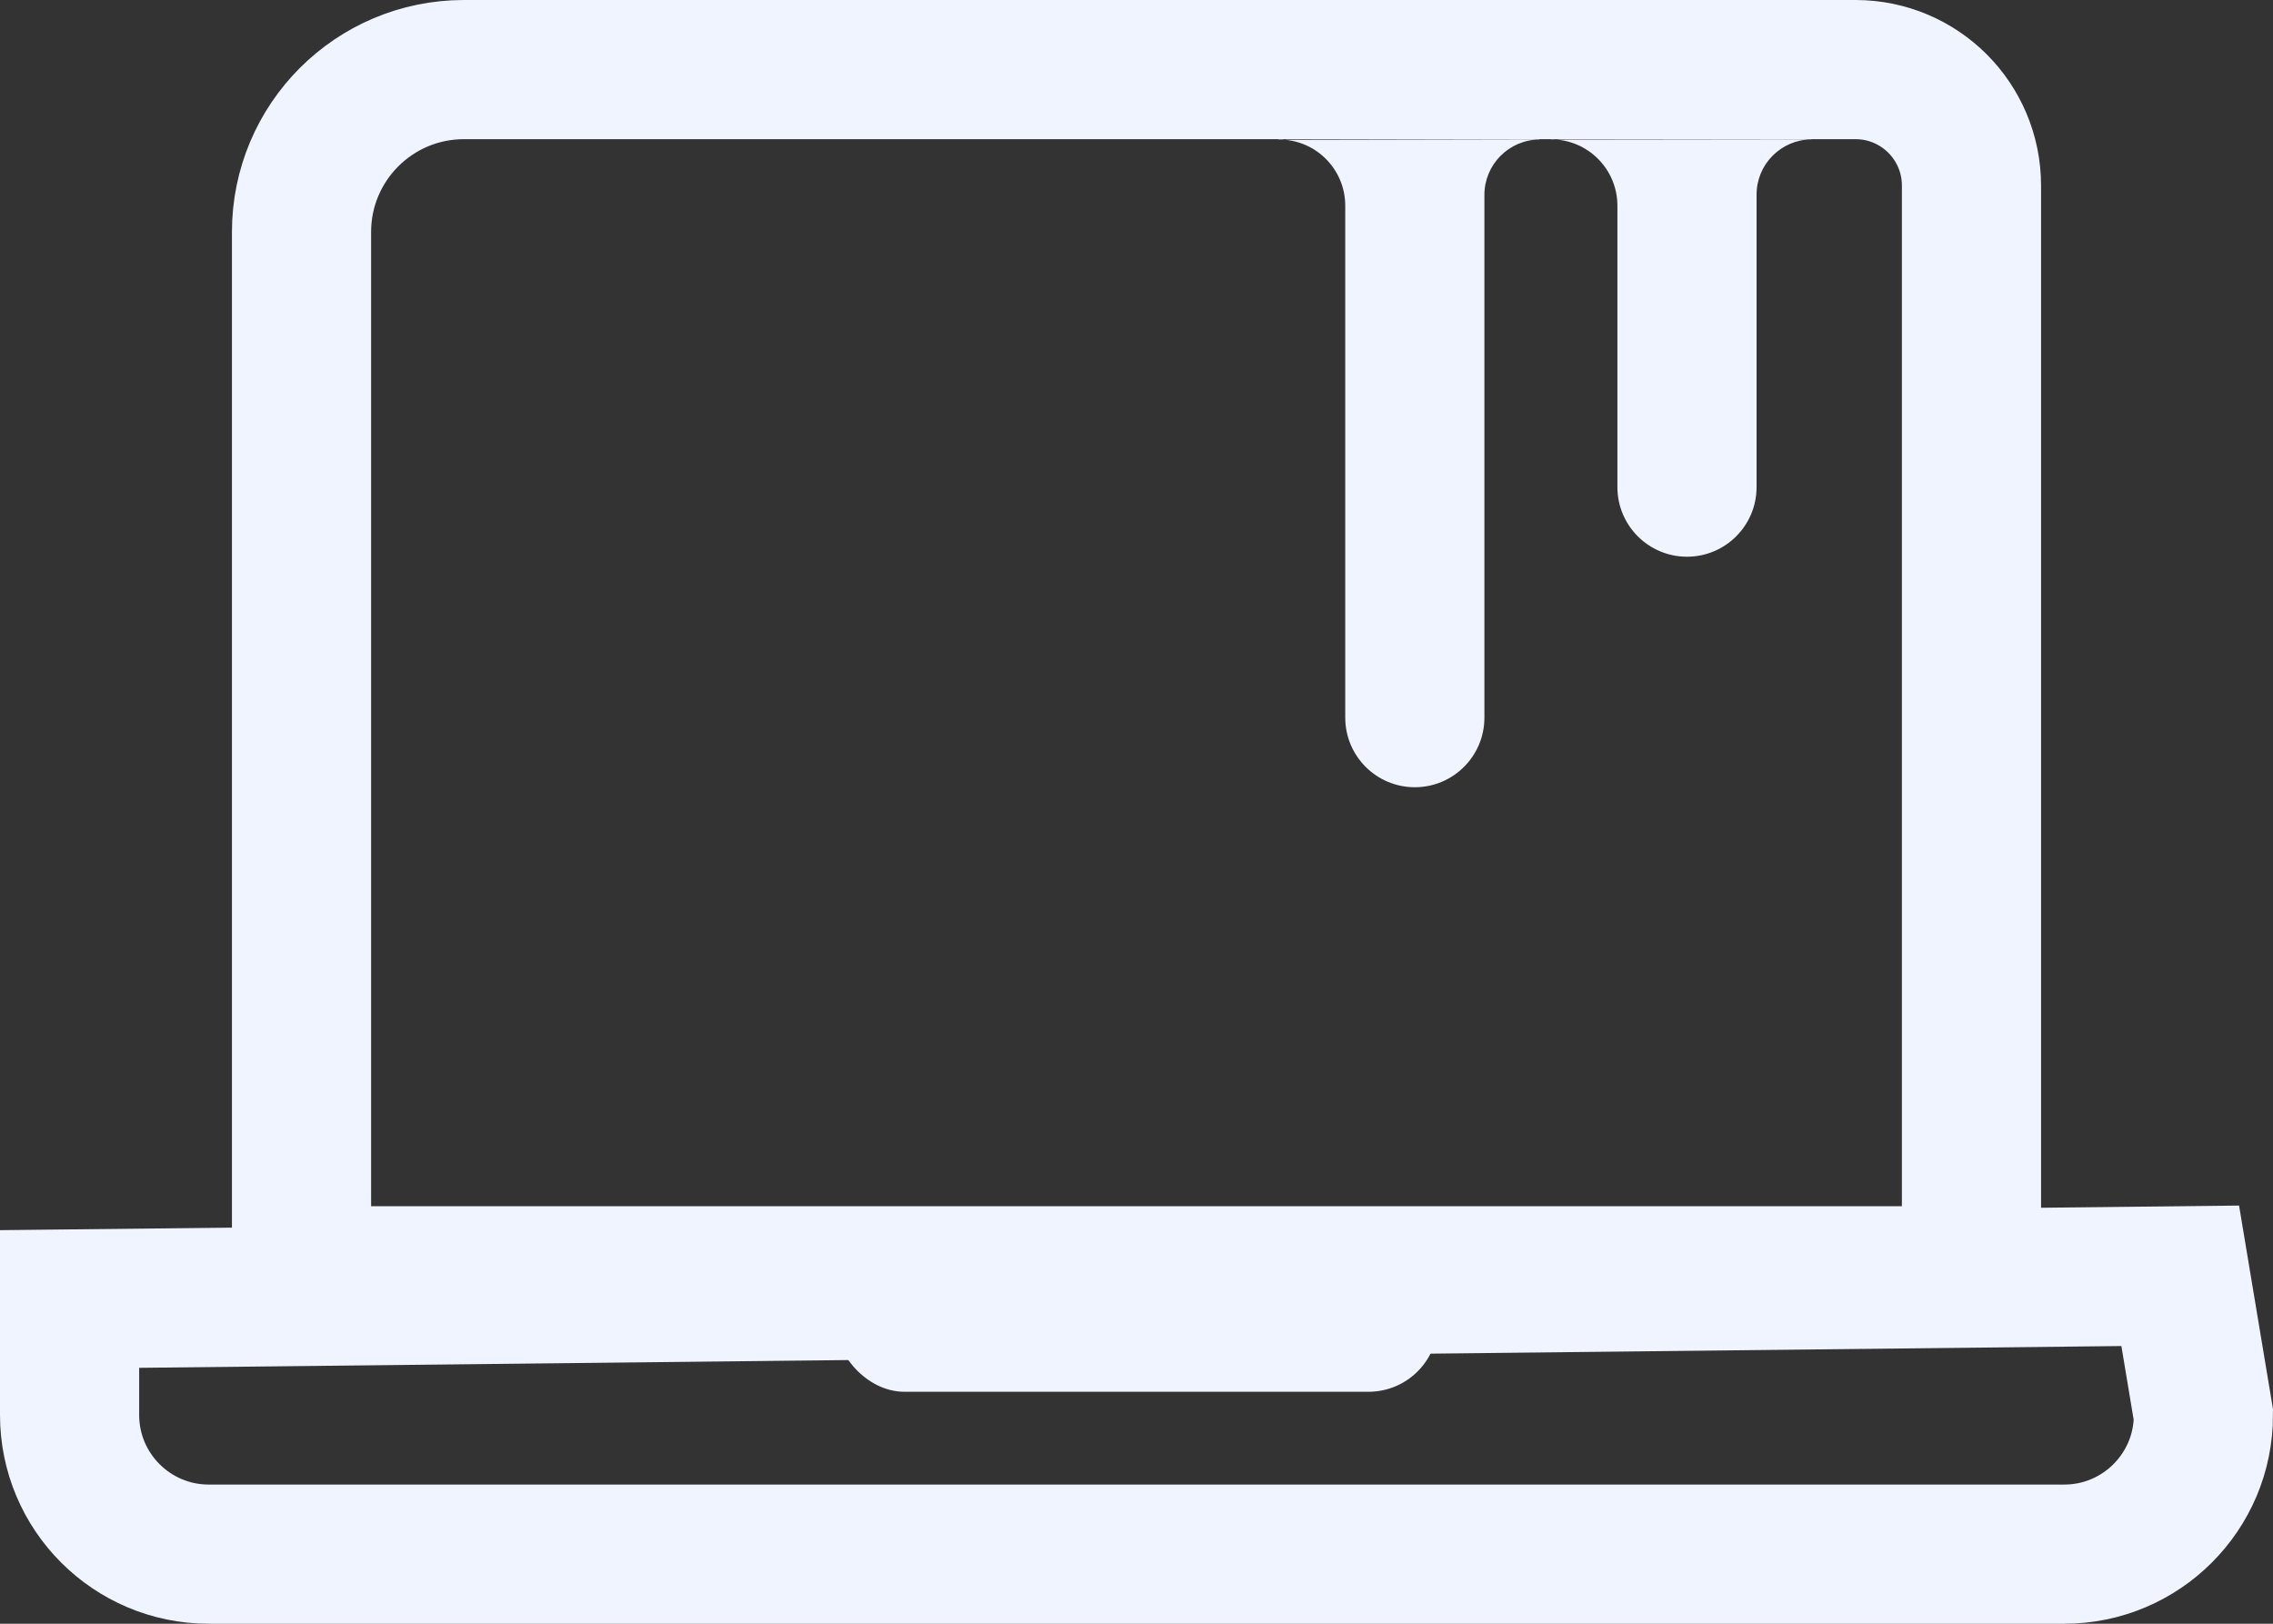 <?xml version="1.0" encoding="UTF-8"?>
<svg width="49px" height="35px" viewBox="0 0 49 35" version="1.1" xmlns="http://www.w3.org/2000/svg" xmlns:xlink="http://www.w3.org/1999/xlink">
    <rect x="0" y="0" width="49" height="35" fill="#333333" stroke="none"/>
    <!-- Generator: Sketch 63.1 (92452) - https://sketch.com -->
    <title>pc</title>
    <desc>Created with Sketch.</desc>
    <g id="Web-Style" stroke="none" stroke-width="1" fill="none" fill-rule="evenodd">
        <g id="Desktop-HD" transform="translate(-1323, -974)">
            <g id="pc" transform="translate(1323, 974)">
                <path d="M27.566,3.014 L33.184,3.002 C33.186,3.002 33.187,3.004 33.187,3.005 C33.187,3.007 33.186,3.008 33.185,3.008 C32.529,3.013 32,3.546 32,4.201 L32,15.469 C32,16.297 31.328,16.969 30.5,16.969 C29.672,16.969 29,16.297 29,15.469 L29,4.434 C29,3.646 28.362,3.008 27.575,3.008 C27.572,3.008 27.569,3.008 27.566,3.008 C27.565,3.008 27.564,3.009 27.564,3.011 C27.564,3.012 27.565,3.014 27.566,3.014 Z" id="Rectangle" fill="#F0F4FF"></path>
                <path d="M33.434,3.009 L39.052,3.002 C39.053,3.002 39.054,3.002 39.054,3.003 C39.054,3.004 39.053,3.005 39.052,3.005 C38.397,3.008 37.867,3.54 37.867,4.195 L37.867,10.5 C37.867,11.328 37.196,12 36.367,12 C35.539,12 34.867,11.328 34.867,10.5 L34.867,4.434 C34.867,3.645 34.228,3.005 33.439,3.005 C33.437,3.005 33.435,3.005 33.434,3.005 C33.433,3.005 33.432,3.006 33.432,3.007 C33.432,3.008 33.433,3.009 33.434,3.009 Z" id="Rectangle-Copy" fill="#F0F4FF"></path>
                <rect id="Rectangle" fill="#F0F4FF" x="18" y="27" width="13" height="3" rx="1.5"></rect>
                <path d="M40,1.5 L10,1.5 C9.034,1.5 8.159,1.892 7.525,2.525 C6.892,3.159 6.5,4.034 6.5,5 L6.5,27.5 L42.5,27.5 L42.5,4 C42.5,3.31 42.22,2.685 41.768,2.232 C41.315,1.78 40.69,1.5 40,1.5 Z" id="Rectangle" stroke="#F0F4FF" stroke-width="3"></path>
                <path d="M47,27.5 L1.5,28 L1.5,30.5 C1.5,31.328 1.836,32.078 2.379,32.621 C2.922,33.164 3.672,33.5 4.5,33.5 L44.5,33.5 C45.328,33.5 46.078,33.164 46.621,32.621 C47.164,32.078 47.5,31.328 47.5,30.5 L47,27.5 Z" id="Rectangle" stroke="#F0F4FF" stroke-width="3"></path>
            </g>
        </g>
    </g>
</svg>